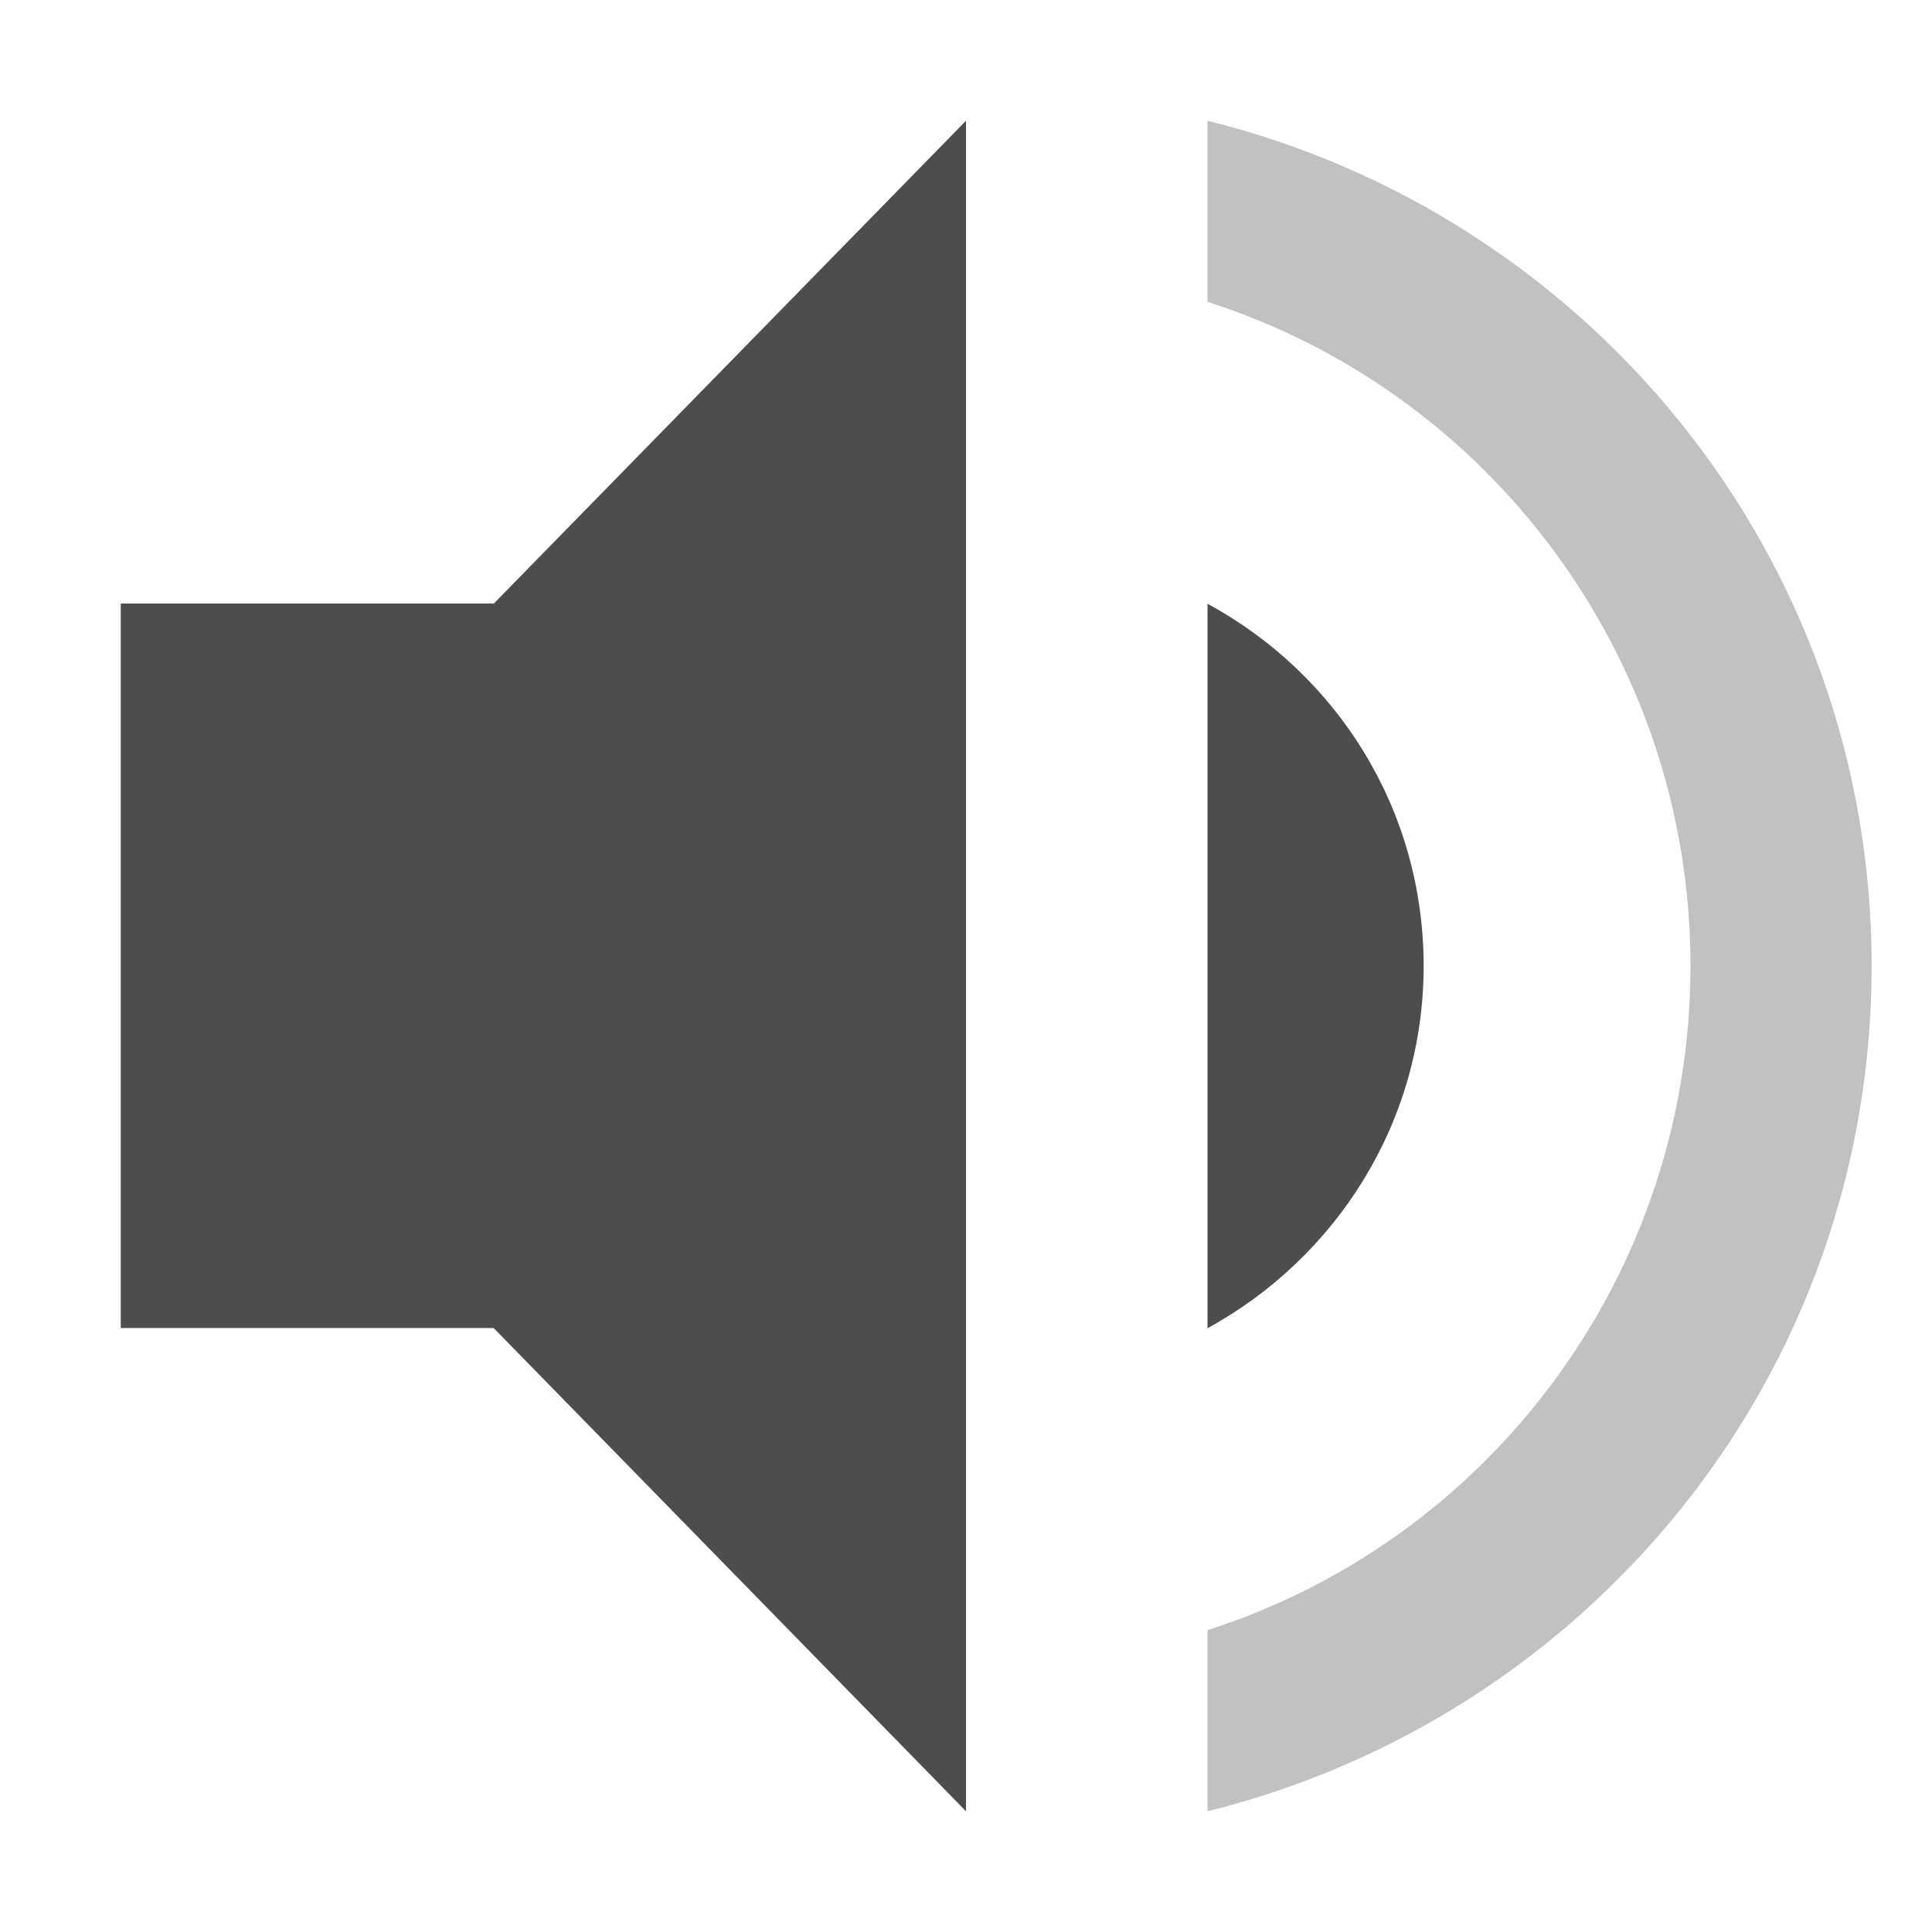 <svg xmlns="http://www.w3.org/2000/svg" width="16" height="16" enable-background="new"><defs><filter id="a" color-interpolation-filters="sRGB"><feBlend mode="darken" in2="BackgroundImage"/></filter></defs><g fill="#4d4d4d"><path d="M8 1L4.09 4.998H1v6h3.088L8 15V1zm2 4v6c1.06-0.58 1.79-1.7 1.79-3S11.07 5.58 10 5z"/><path d="M10 1v1.5c2.32 0.74 4 2.93 4 5.5s-1.68 4.76-4 5.5V15c3.15-0.78 5.5-3.6 5.5-7S13.15 1.78 10 1z" opacity="0.35"/></g></svg>